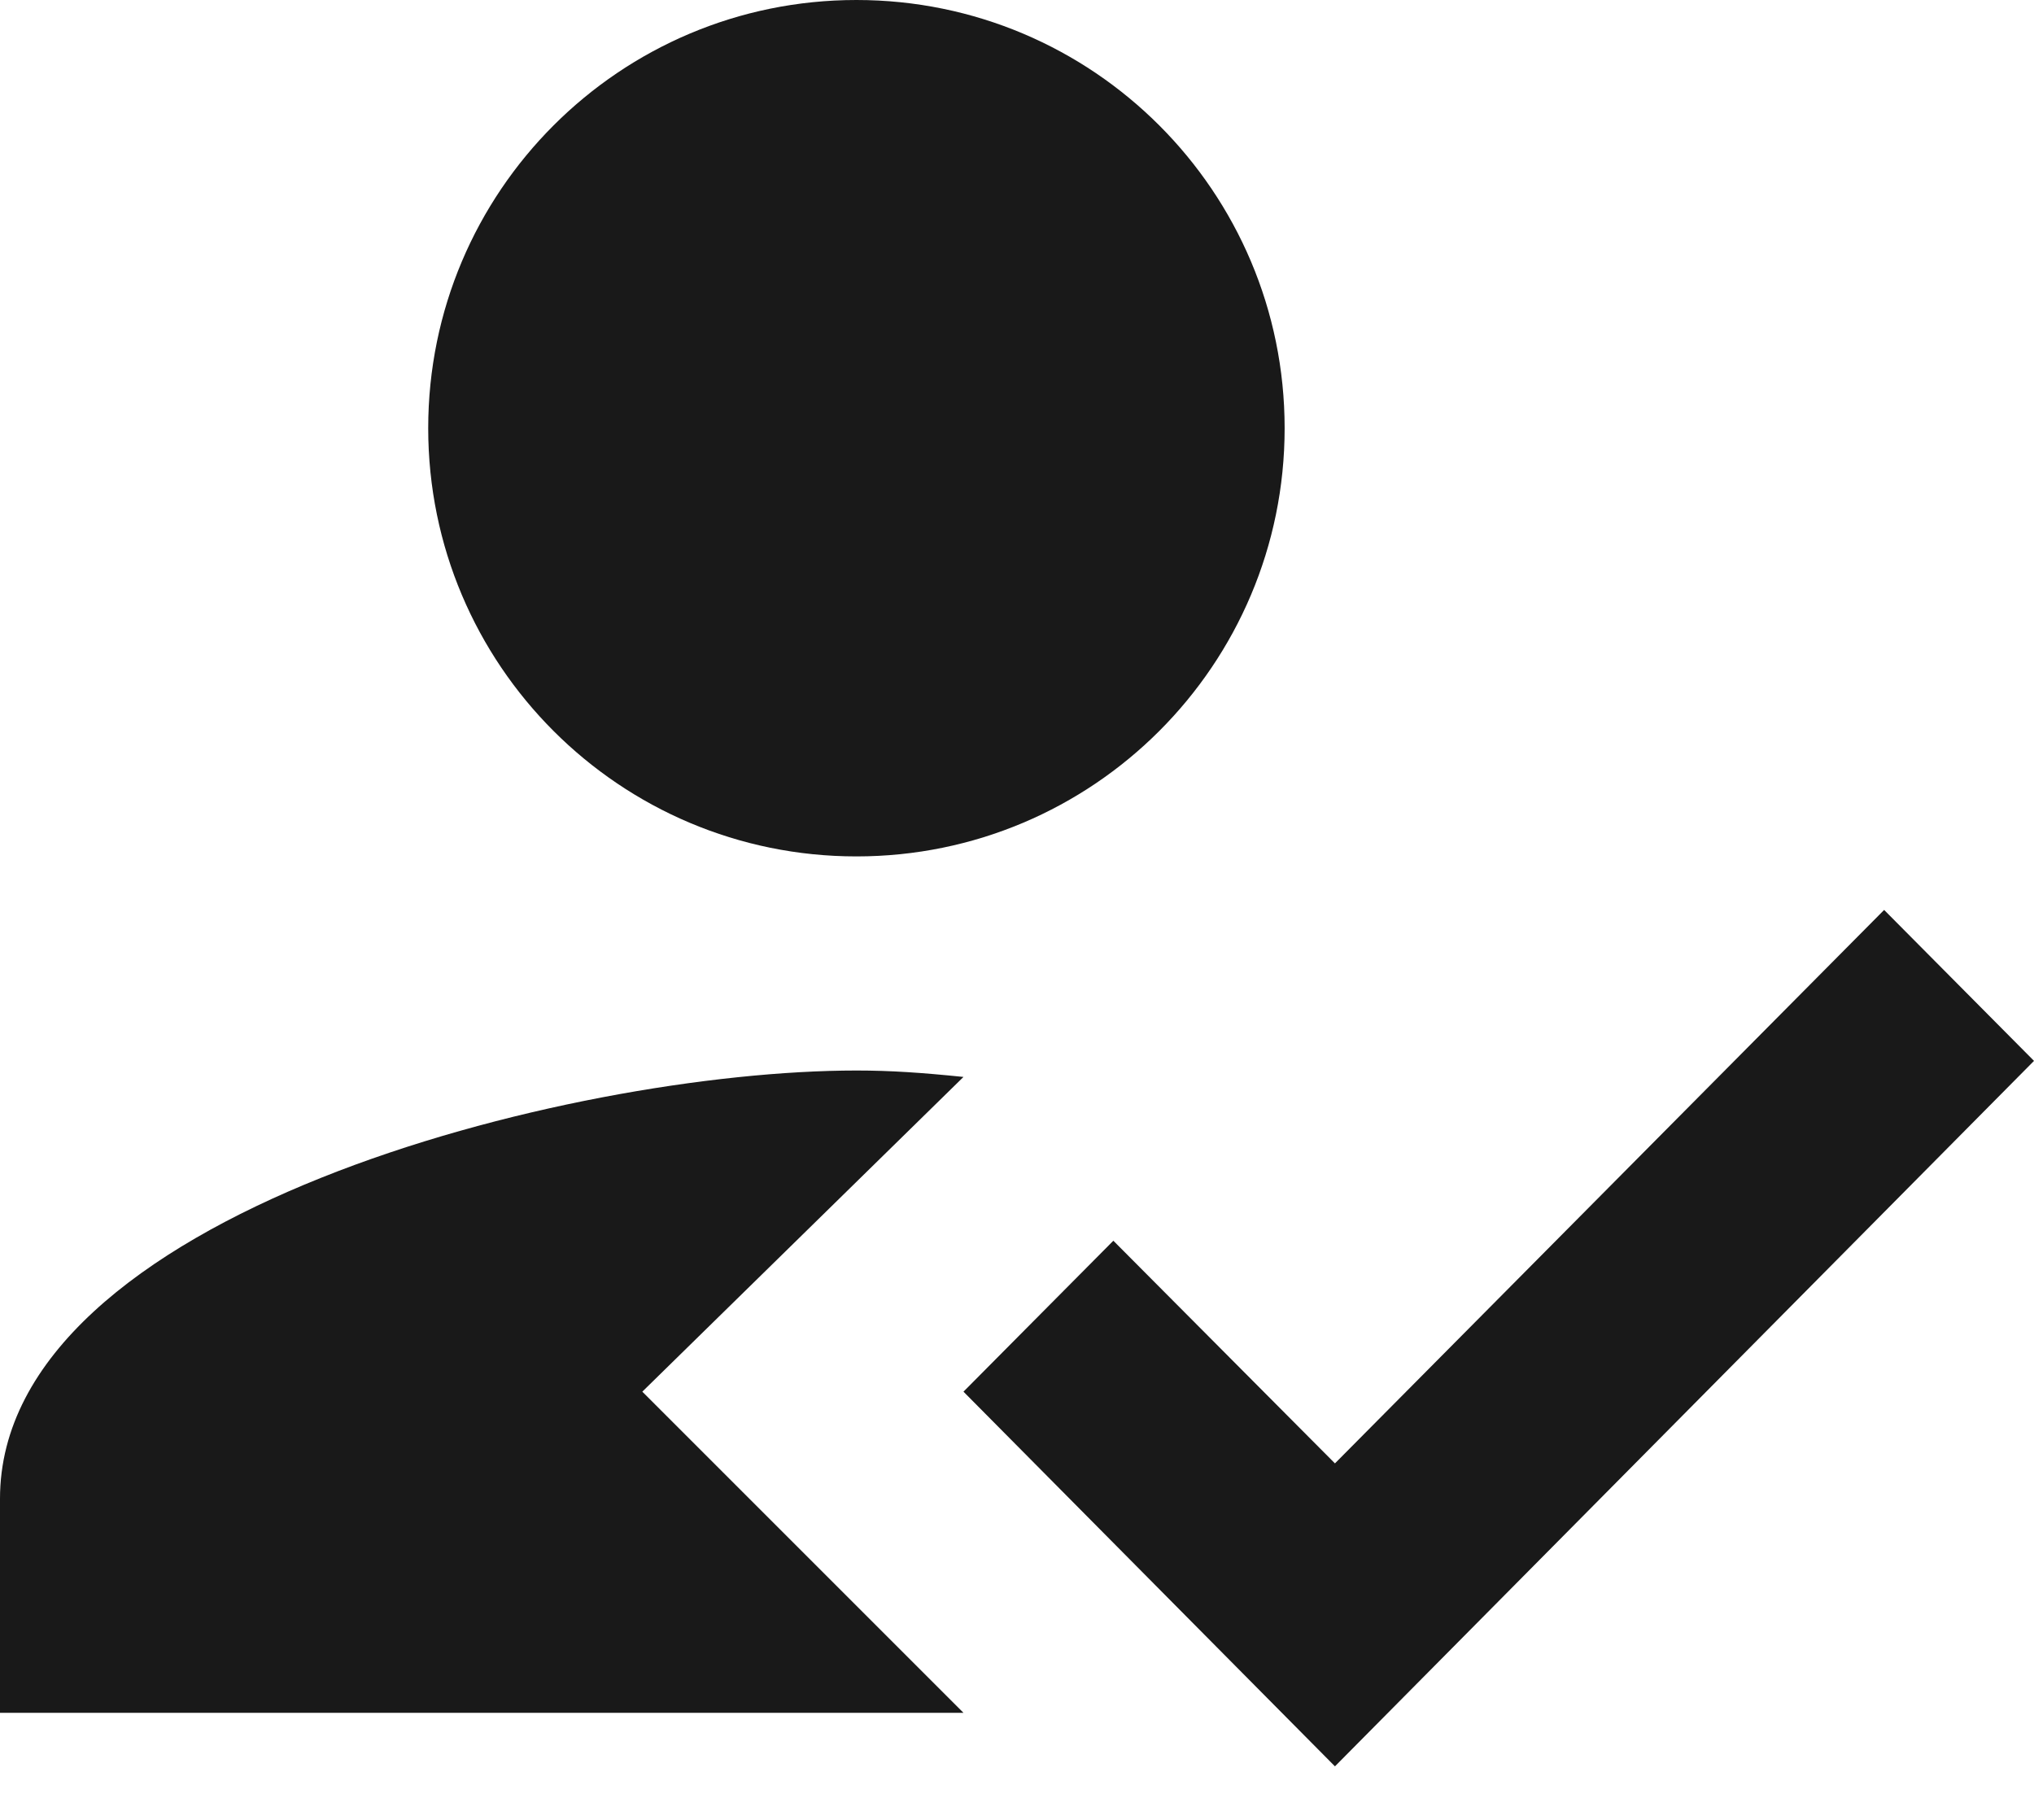<?xml version="1.0" encoding="UTF-8"?><svg width="19px" height="17px" viewBox="0 0 19 17" version="1.1" xmlns="http://www.w3.org/2000/svg" xmlns:xlink="http://www.w3.org/1999/xlink"><title>ic_how_to_reg_24px copy 2</title><desc>Created with Sketch.</desc><g id="UI" stroke="none" stroke-width="1" fill="none" fill-rule="evenodd" opacity="0.9"><g id="1C.7/setting/friends" transform="translate(-322, -296)"><g id="ic_how_to_reg_24px-copy-2" transform="translate(319, 292)"><polygon id="Path" points="0 0 24 0 24 24 0 24"></polygon><g id="Group" transform="translate(3, 4)" fill="#000000"><path d="M6,13 L9,10.06 C8.61,10.02 8.32,10 8,10 C5.33,10 0,11.34 0,14 L0,16 L9,16 L6,13 Z M8,8 C10.21,8 12,6.21 12,4 C12,1.79 10.21,0 8,0 C5.79,0 4,1.79 4,4 C4,6.21 5.79,8 8,8 Z" id="Shape" fill-rule="nonzero"></path> <polygon id="Path" points="12.47 16.5 9 13 10.4 11.59 12.47 13.67 17.6 8.5 19 9.91"></polygon></g></g></g></g></svg>